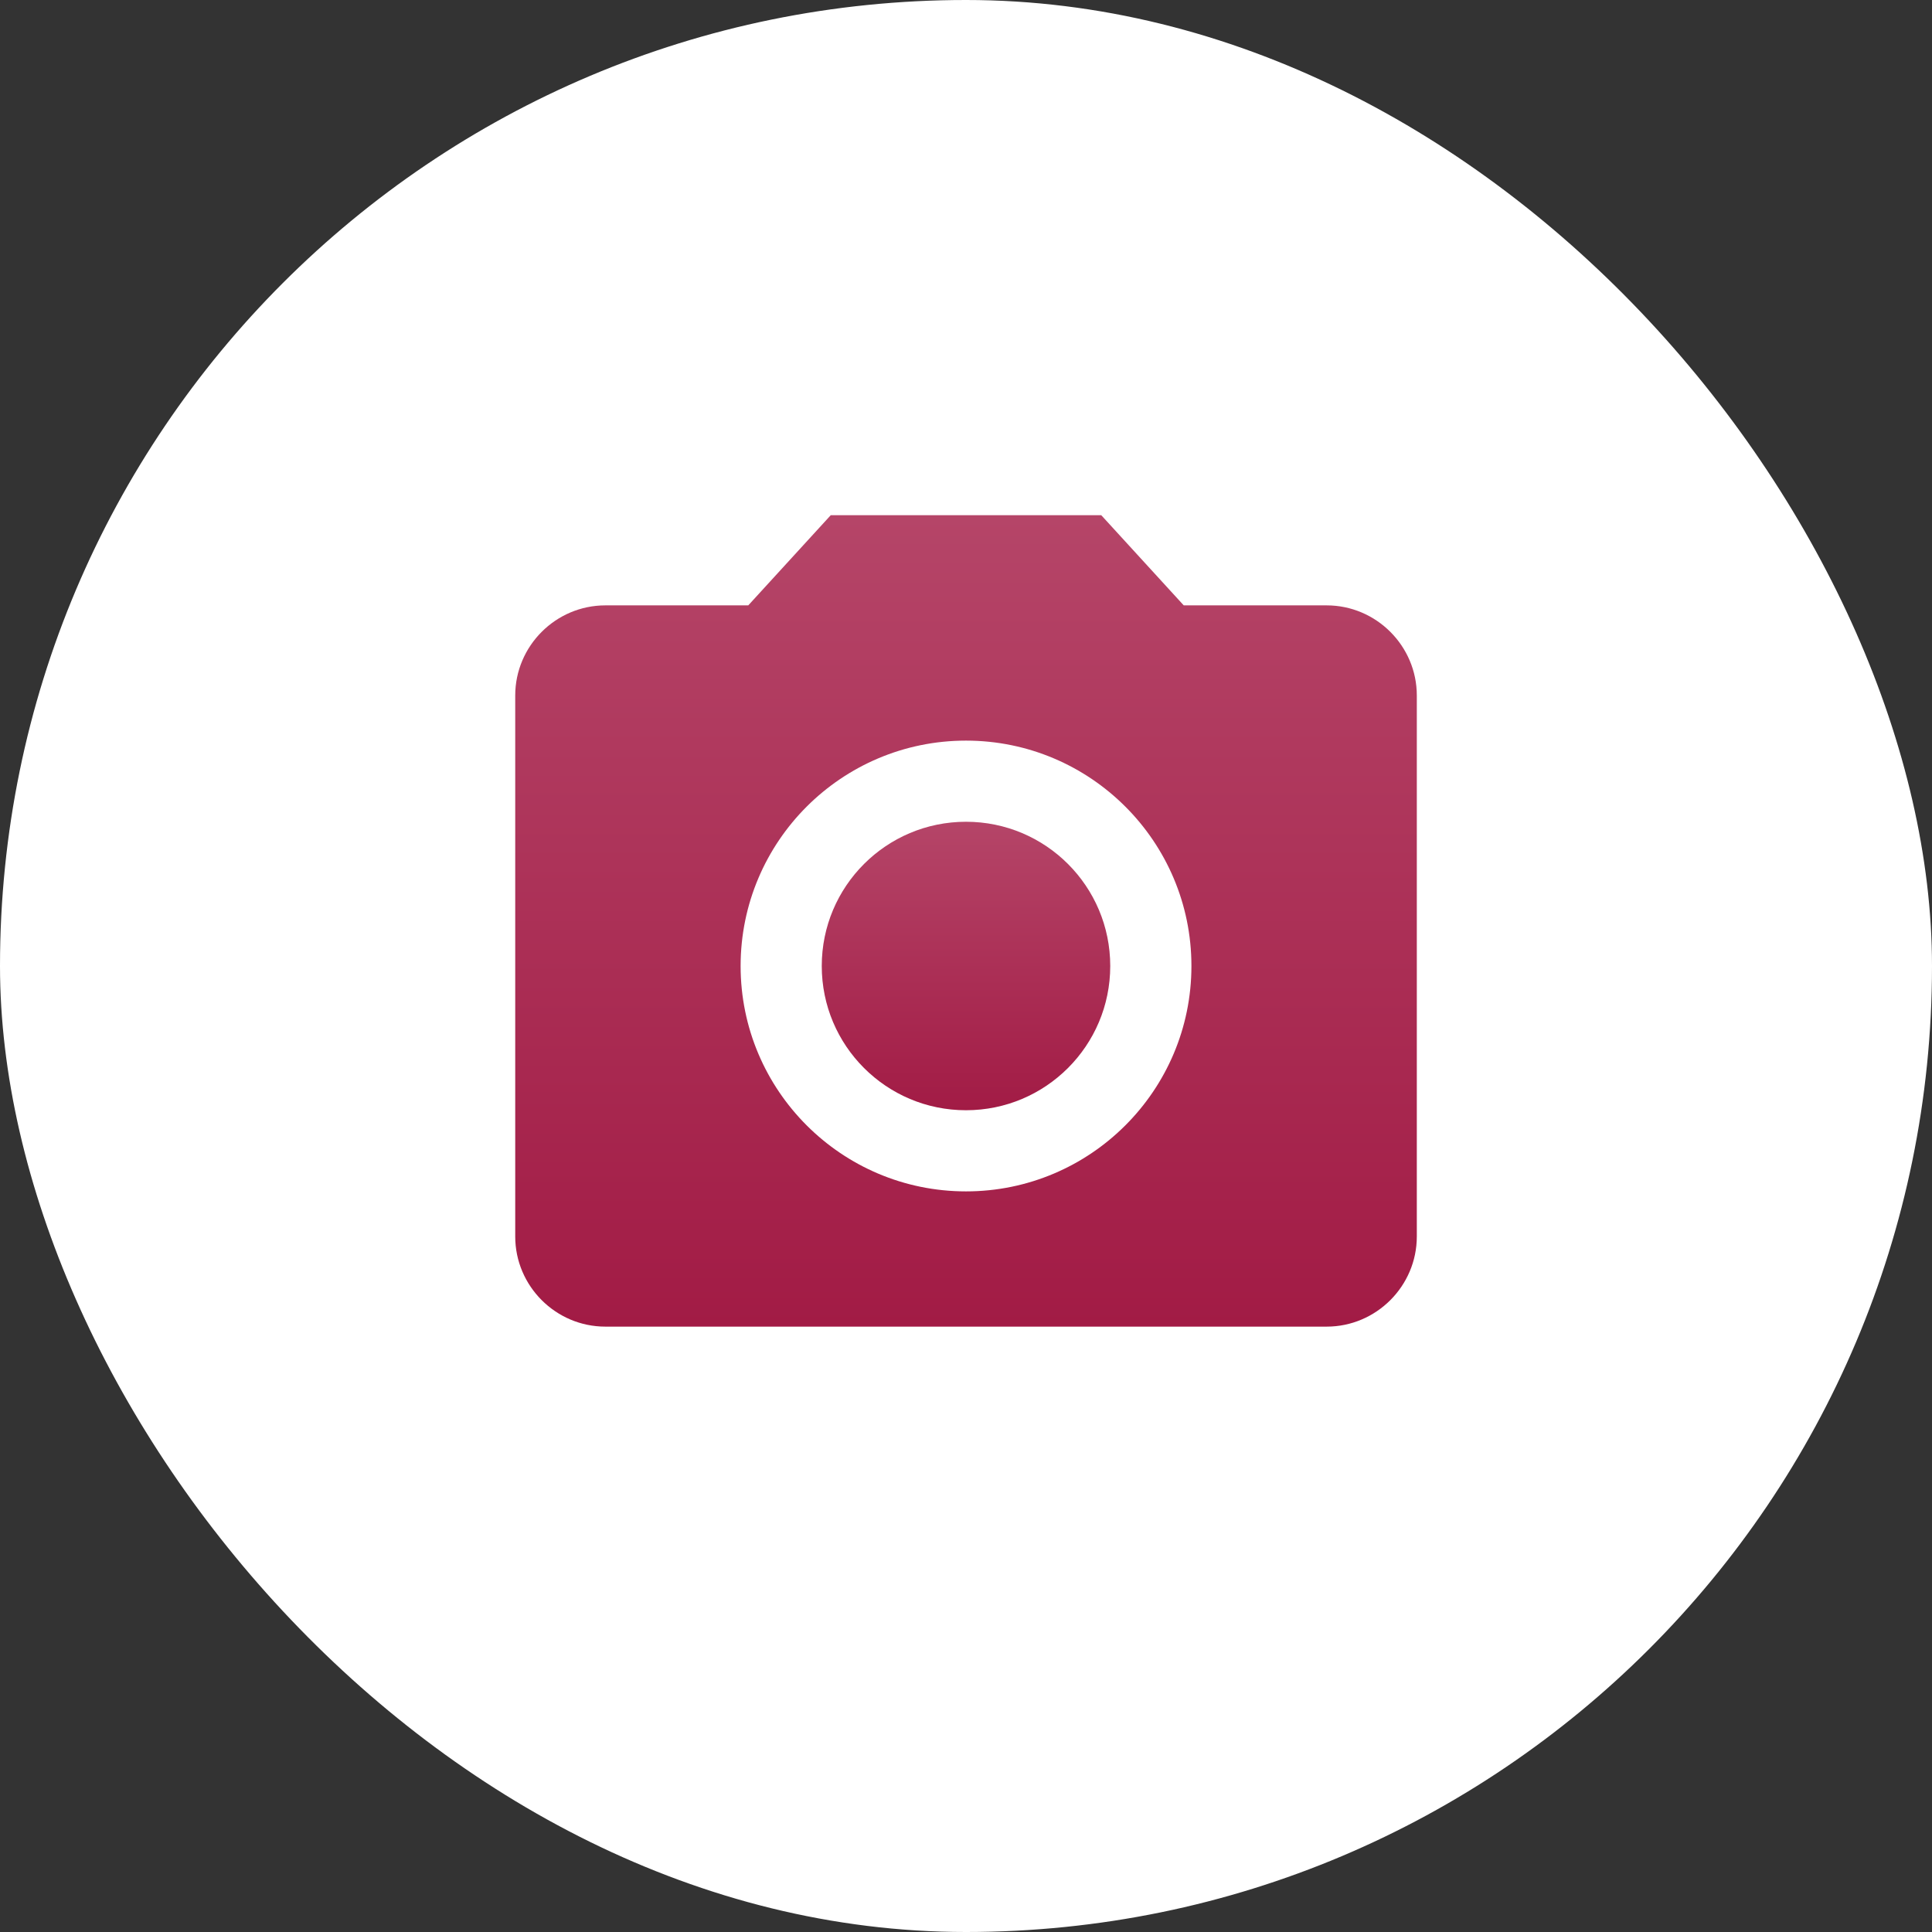 <svg width="50" height="50" viewBox="0 0 50 50" fill="none" xmlns="http://www.w3.org/2000/svg">
<rect x="0" y="0" width="50" height="50" fill="#333333" stroke="none"/>
<rect width="50" height="50" rx="25" fill="white"/>
<path d="M25 28.733C27.062 28.733 28.733 27.062 28.733 25C28.733 22.938 27.062 21.267 25 21.267C22.938 21.267 21.267 22.938 21.267 25C21.267 27.062 22.938 28.733 25 28.733Z" fill="url(#paint0_linear_1301_4)"/>
<path d="M21.5 13.333L19.365 15.667H15.667C14.383 15.667 13.334 16.717 13.334 18V32C13.334 33.283 14.383 34.333 15.667 34.333H34.334C35.617 34.333 36.667 33.283 36.667 32V18C36.667 16.717 35.617 15.667 34.334 15.667H30.635L28.5 13.333H21.5ZM25 30.833C21.78 30.833 19.167 28.22 19.167 25C19.167 21.78 21.78 19.167 25 19.167C28.22 19.167 30.834 21.78 30.834 25C30.834 28.22 28.22 30.833 25 30.833Z" fill="url(#paint1_linear_1301_4)"/>
<defs>
<linearGradient id="paint0_linear_1301_4" x1="25" y1="21.267" x2="25" y2="28.733" gradientUnits="userSpaceOnUse">
<stop stop-color="#B54568"/>
<stop offset="1" stop-color="#A21B45"/>
</linearGradient>
<linearGradient id="paint1_linear_1301_4" x1="25" y1="13.333" x2="25" y2="34.333" gradientUnits="userSpaceOnUse">
<stop stop-color="#B54568"/>
<stop offset="1" stop-color="#A21B45"/>
</linearGradient>
</defs>
</svg>
